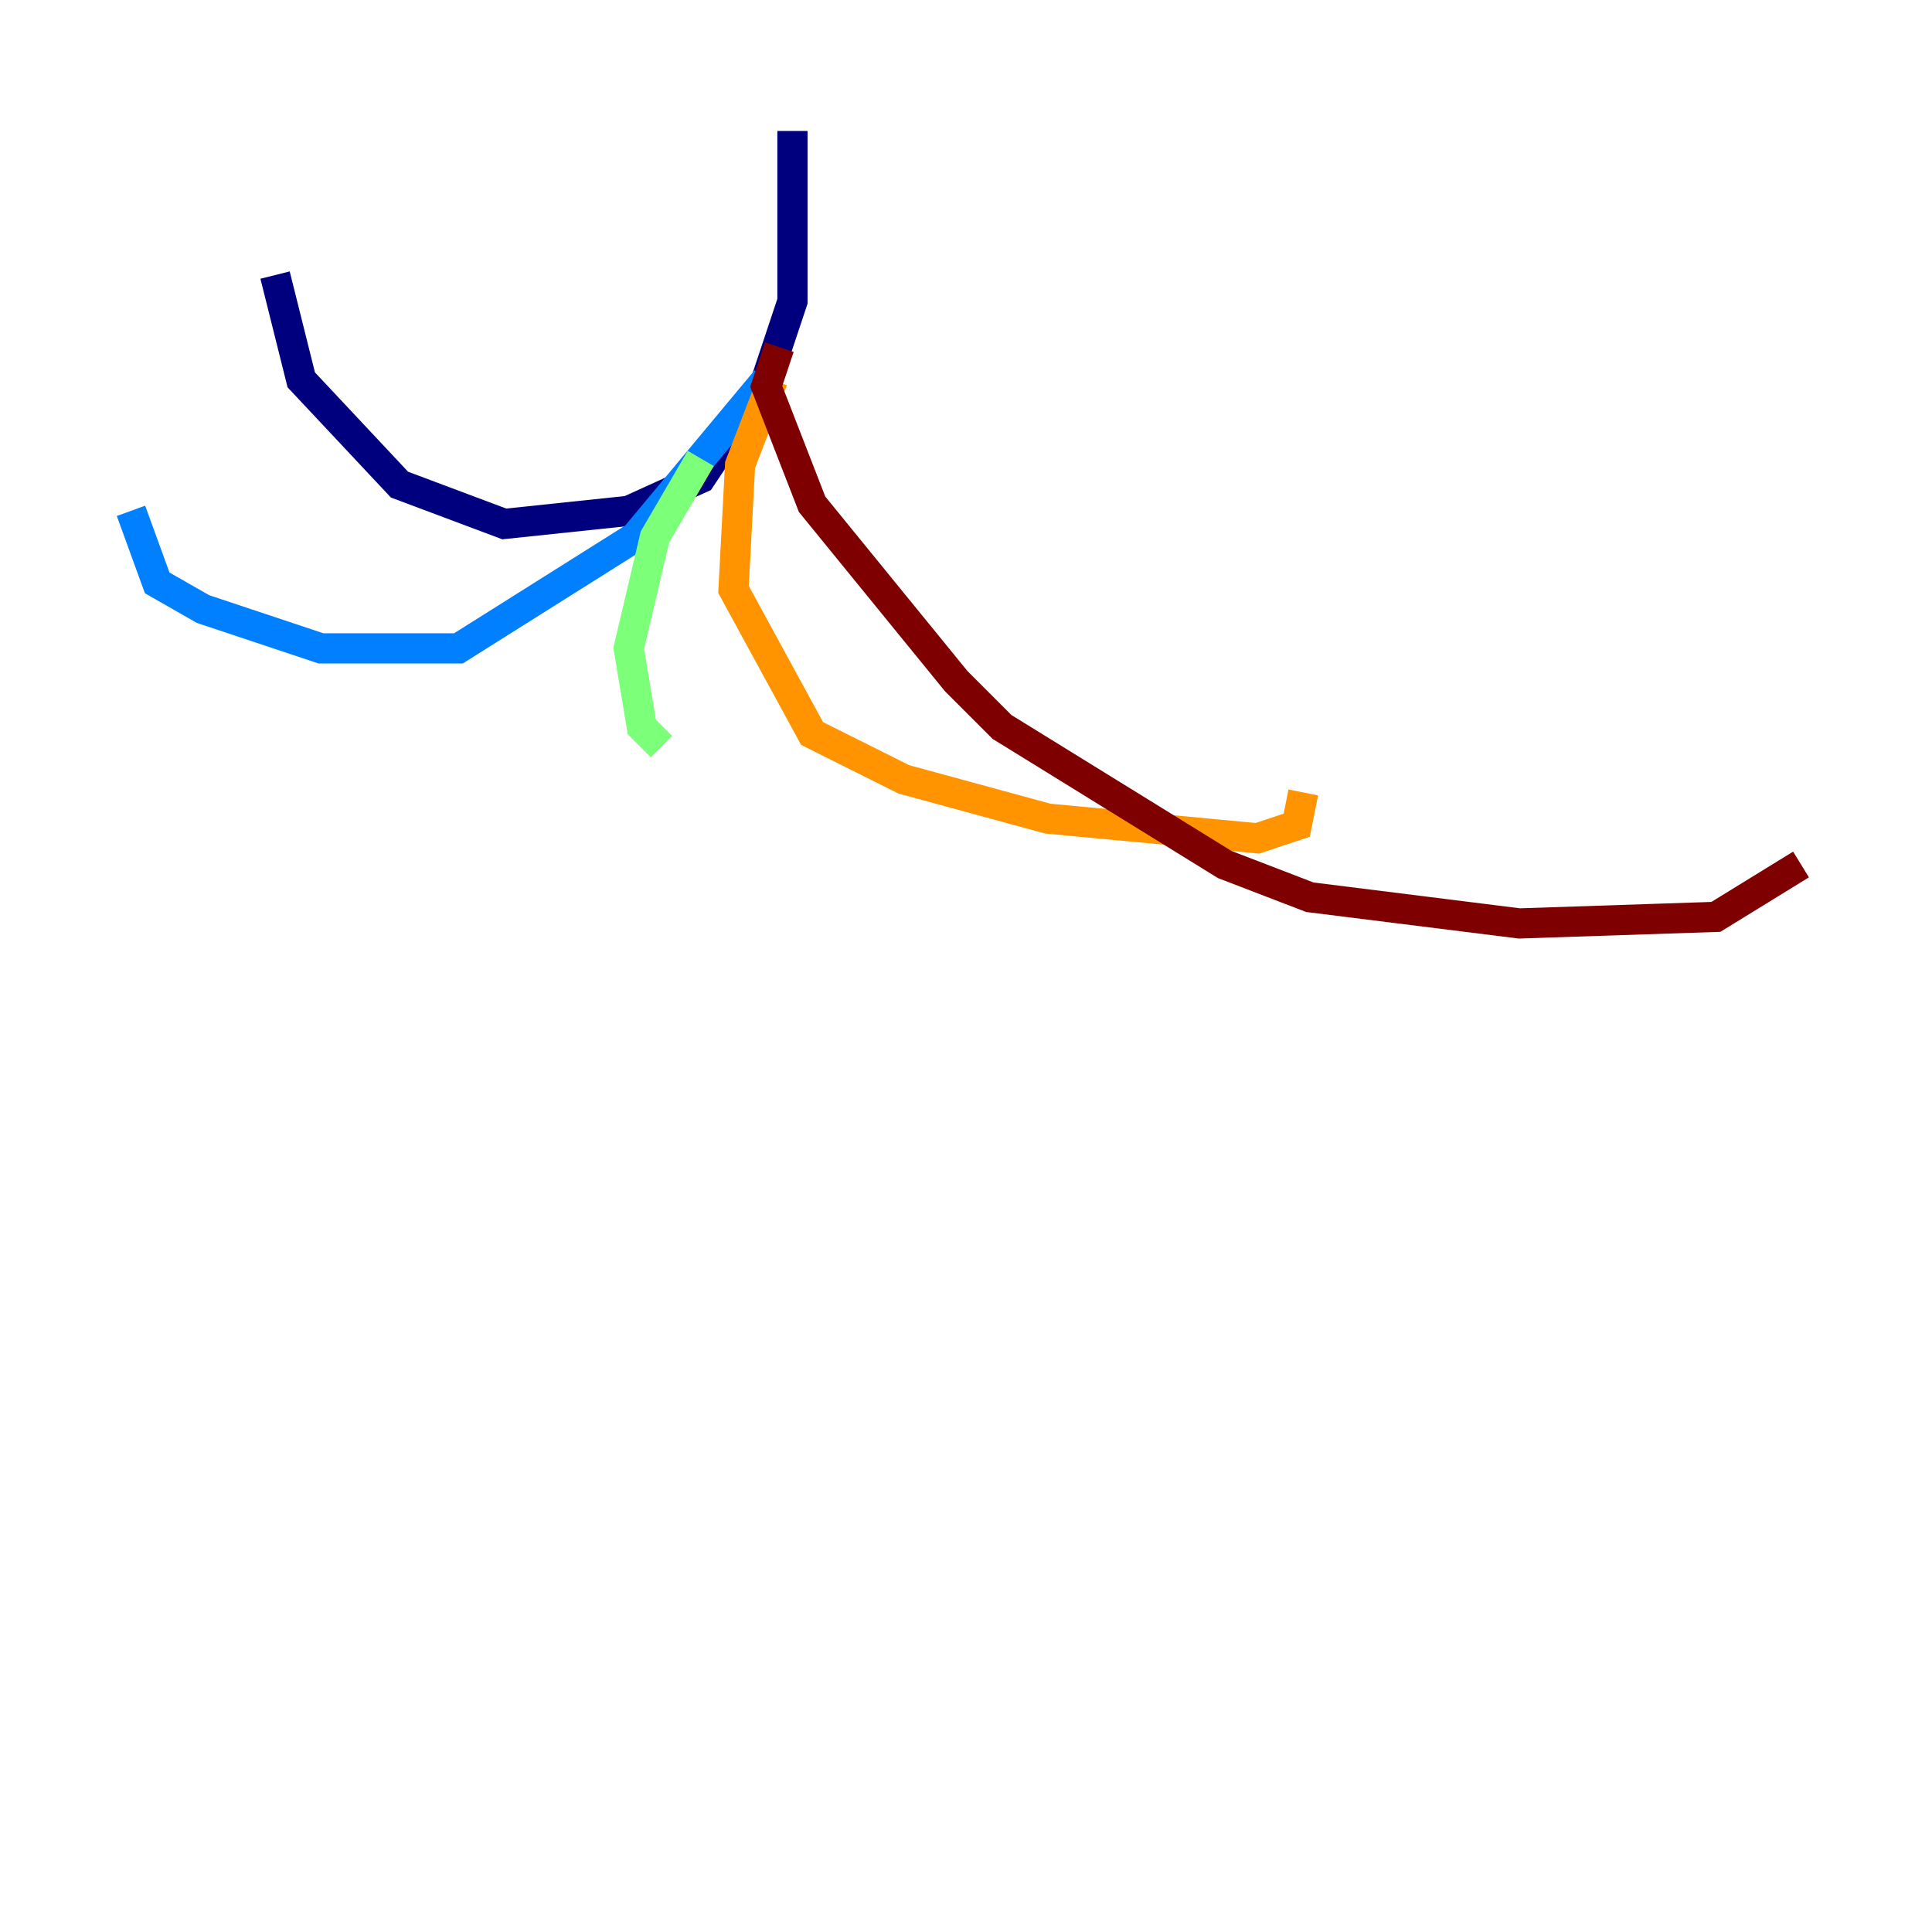 <?xml version="1.0" encoding="utf-8" ?>
<svg baseProfile="tiny" height="128" version="1.2" viewBox="0,0,128,128" width="128" xmlns="http://www.w3.org/2000/svg" xmlns:ev="http://www.w3.org/2001/xml-events" xmlns:xlink="http://www.w3.org/1999/xlink"><defs /><polyline fill="none" points="52.502,8.678 52.502,19.959 50.766,25.166 46.427,31.675 41.654,33.844 33.41,34.712 26.468,32.108 19.959,25.166 18.224,18.224" stroke="#00007f" stroke-width="2" /><polyline fill="none" points="50.766,25.166 42.088,35.58 30.373,42.956 21.261,42.956 13.451,40.352 10.414,38.617 8.678,33.844" stroke="#0080ff" stroke-width="2" /><polyline fill="none" points="46.427,30.373 43.39,35.58 41.654,42.956 42.522,48.163 43.824,49.464" stroke="#7cff79" stroke-width="2" /><polyline fill="none" points="51.2,25.166 49.031,30.807 48.597,39.051 53.803,48.597 59.878,51.634 69.424,54.237 83.308,55.539 85.912,54.671 86.346,52.502" stroke="#ff9400" stroke-width="2" /><polyline fill="none" points="51.634,22.997 50.766,25.6 53.803,33.41 63.349,45.125 66.386,48.163 81.139,57.275 86.78,59.444 100.664,61.18 113.681,60.746 119.322,57.275" stroke="#7f0000" stroke-width="2" /></svg>